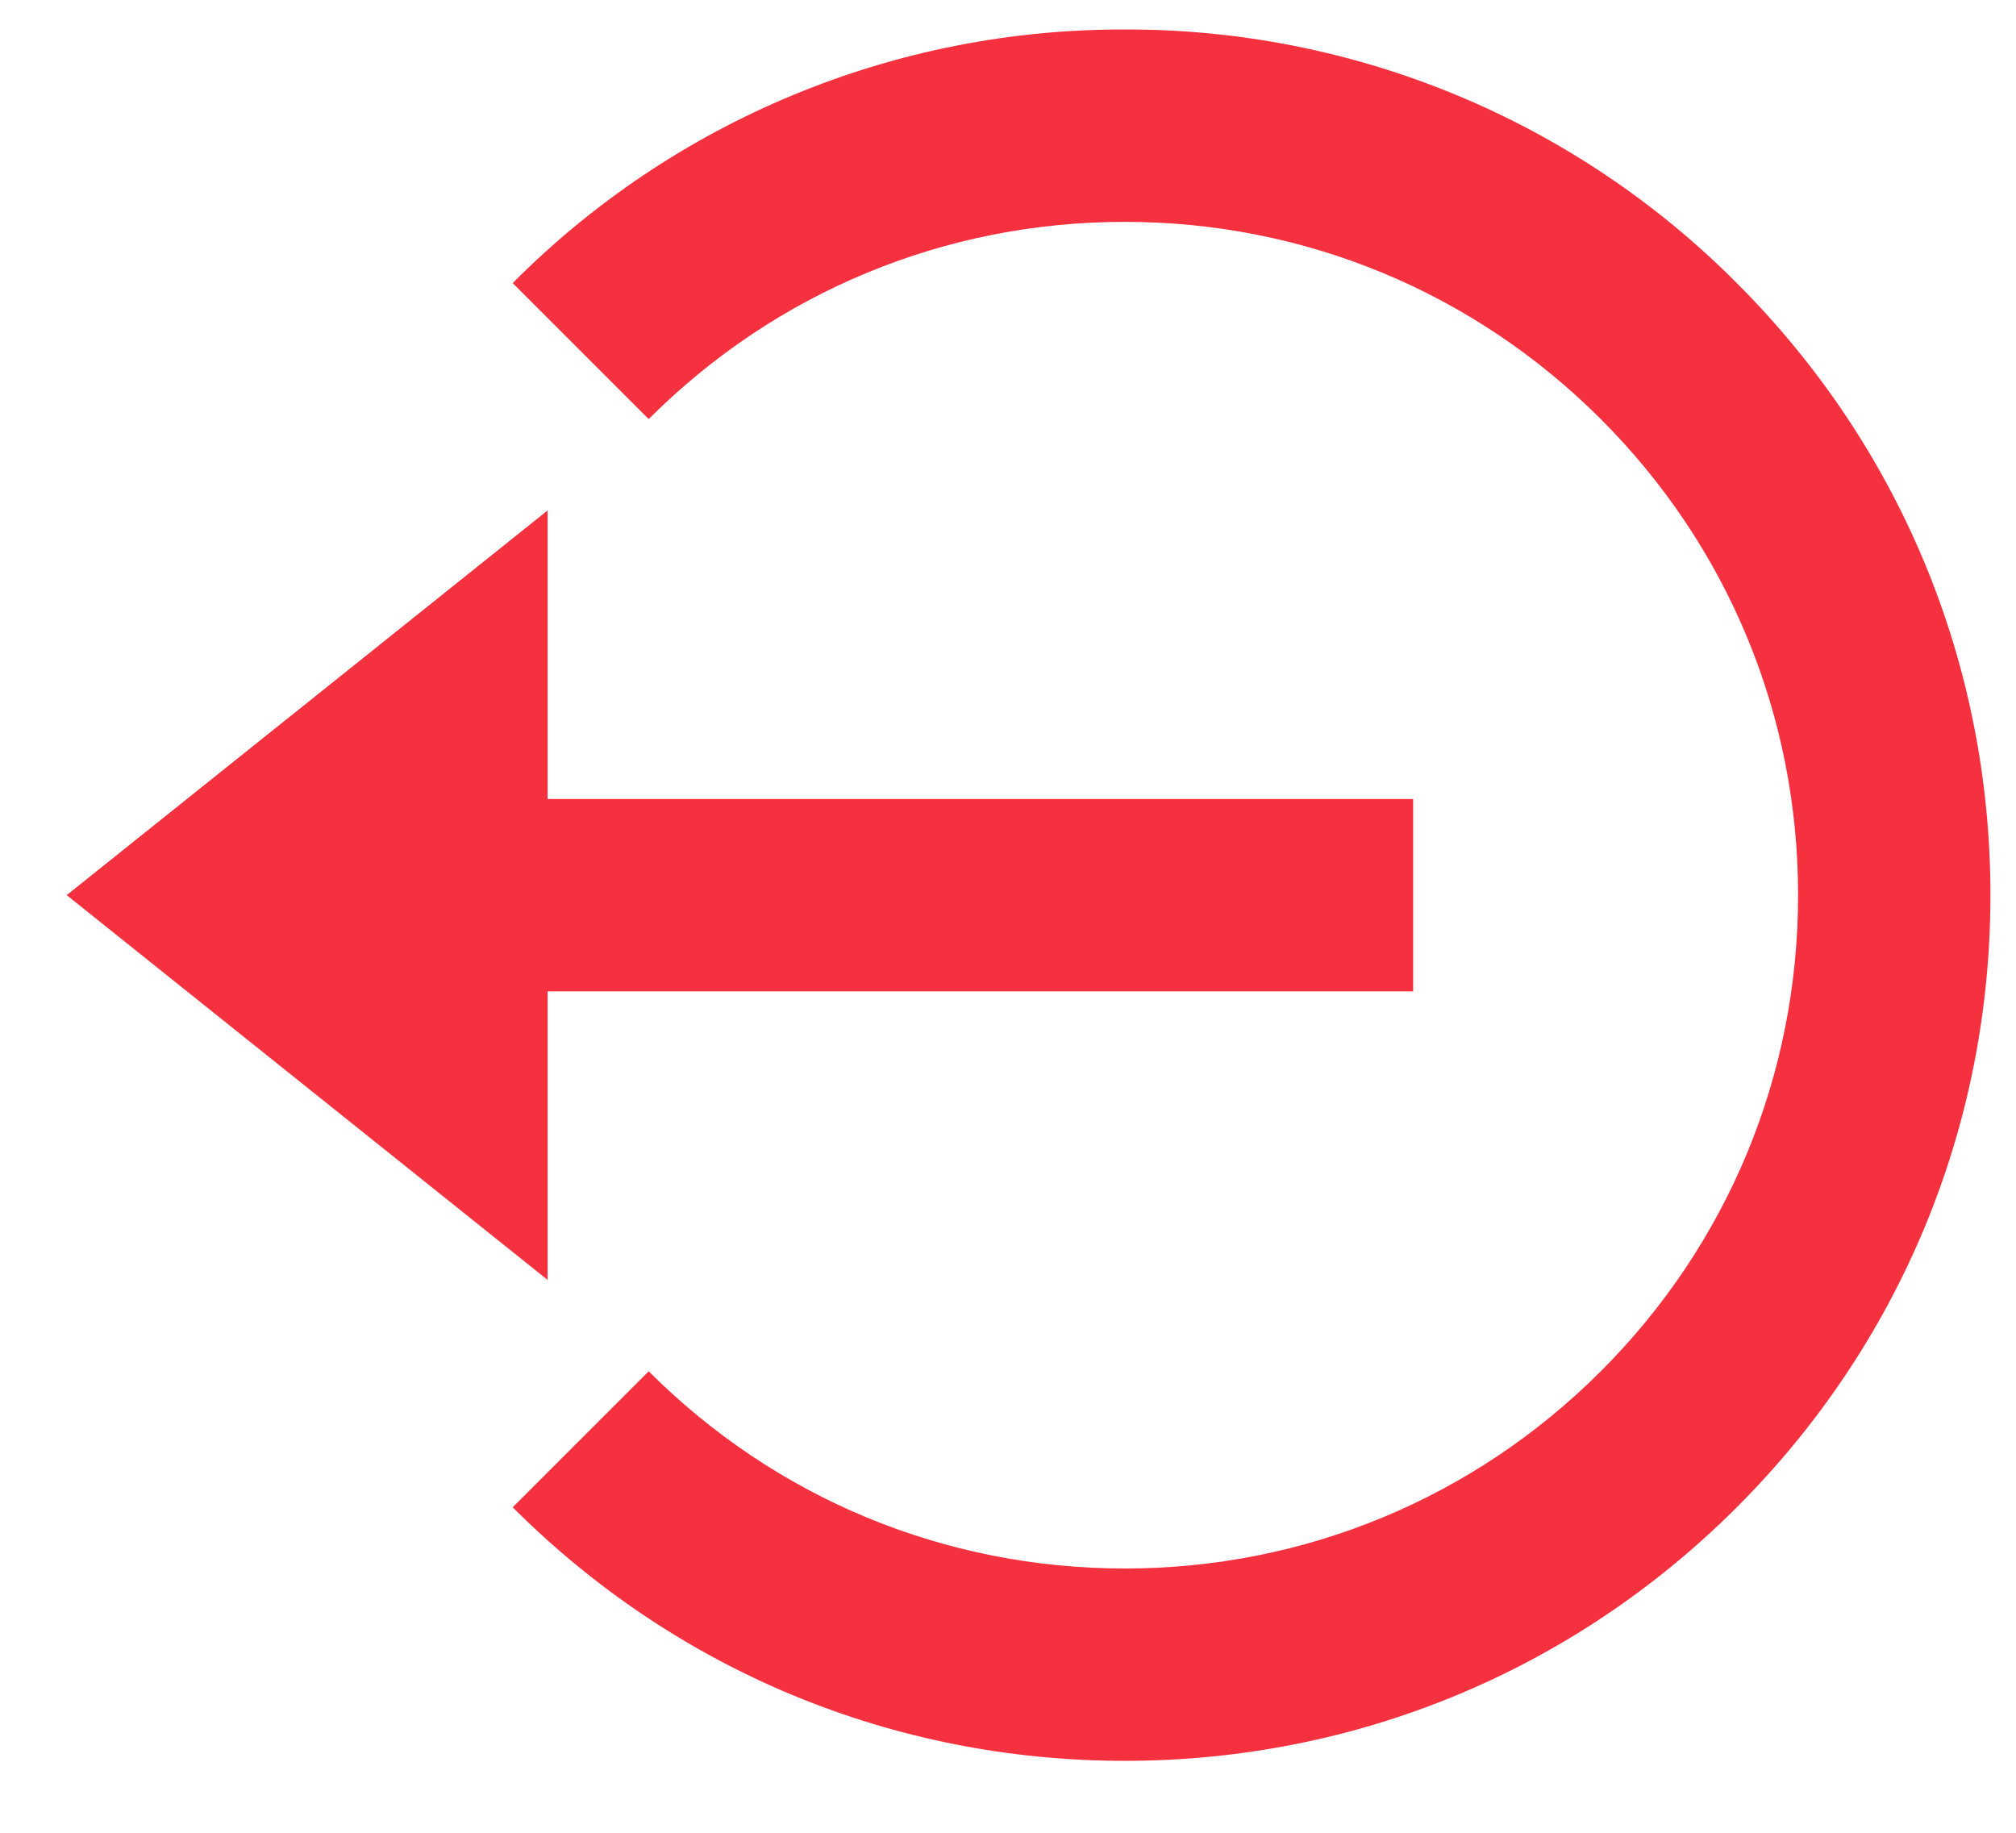 <svg width="22" height="20" viewBox="0 0 22 20" fill="none" xmlns="http://www.w3.org/2000/svg">
<path d="M0.728 9.768L5.976 13.967V10.818H15.421V8.719H5.976V5.57L0.728 9.768Z" fill="#F5313F"/>
<path d="M12.274 0.322C11.033 0.318 9.803 0.561 8.657 1.036C7.51 1.511 6.469 2.209 5.595 3.089L7.079 4.573C8.466 3.186 10.311 2.421 12.274 2.421C14.236 2.421 16.081 3.186 17.469 4.573C18.857 5.961 19.622 7.806 19.622 9.768C19.622 11.731 18.857 13.576 17.469 14.964C16.081 16.351 14.236 17.116 12.274 17.116C10.311 17.116 8.466 16.351 7.079 14.964L5.595 16.448C7.378 18.232 9.75 19.215 12.274 19.215C14.798 19.215 17.17 18.232 18.953 16.448C20.737 14.665 21.721 12.293 21.721 9.768C21.721 7.244 20.737 4.872 18.953 3.089C18.078 2.209 17.037 1.511 15.891 1.036C14.744 0.561 13.515 0.318 12.274 0.322Z" fill="#F5313F"/>
</svg>
